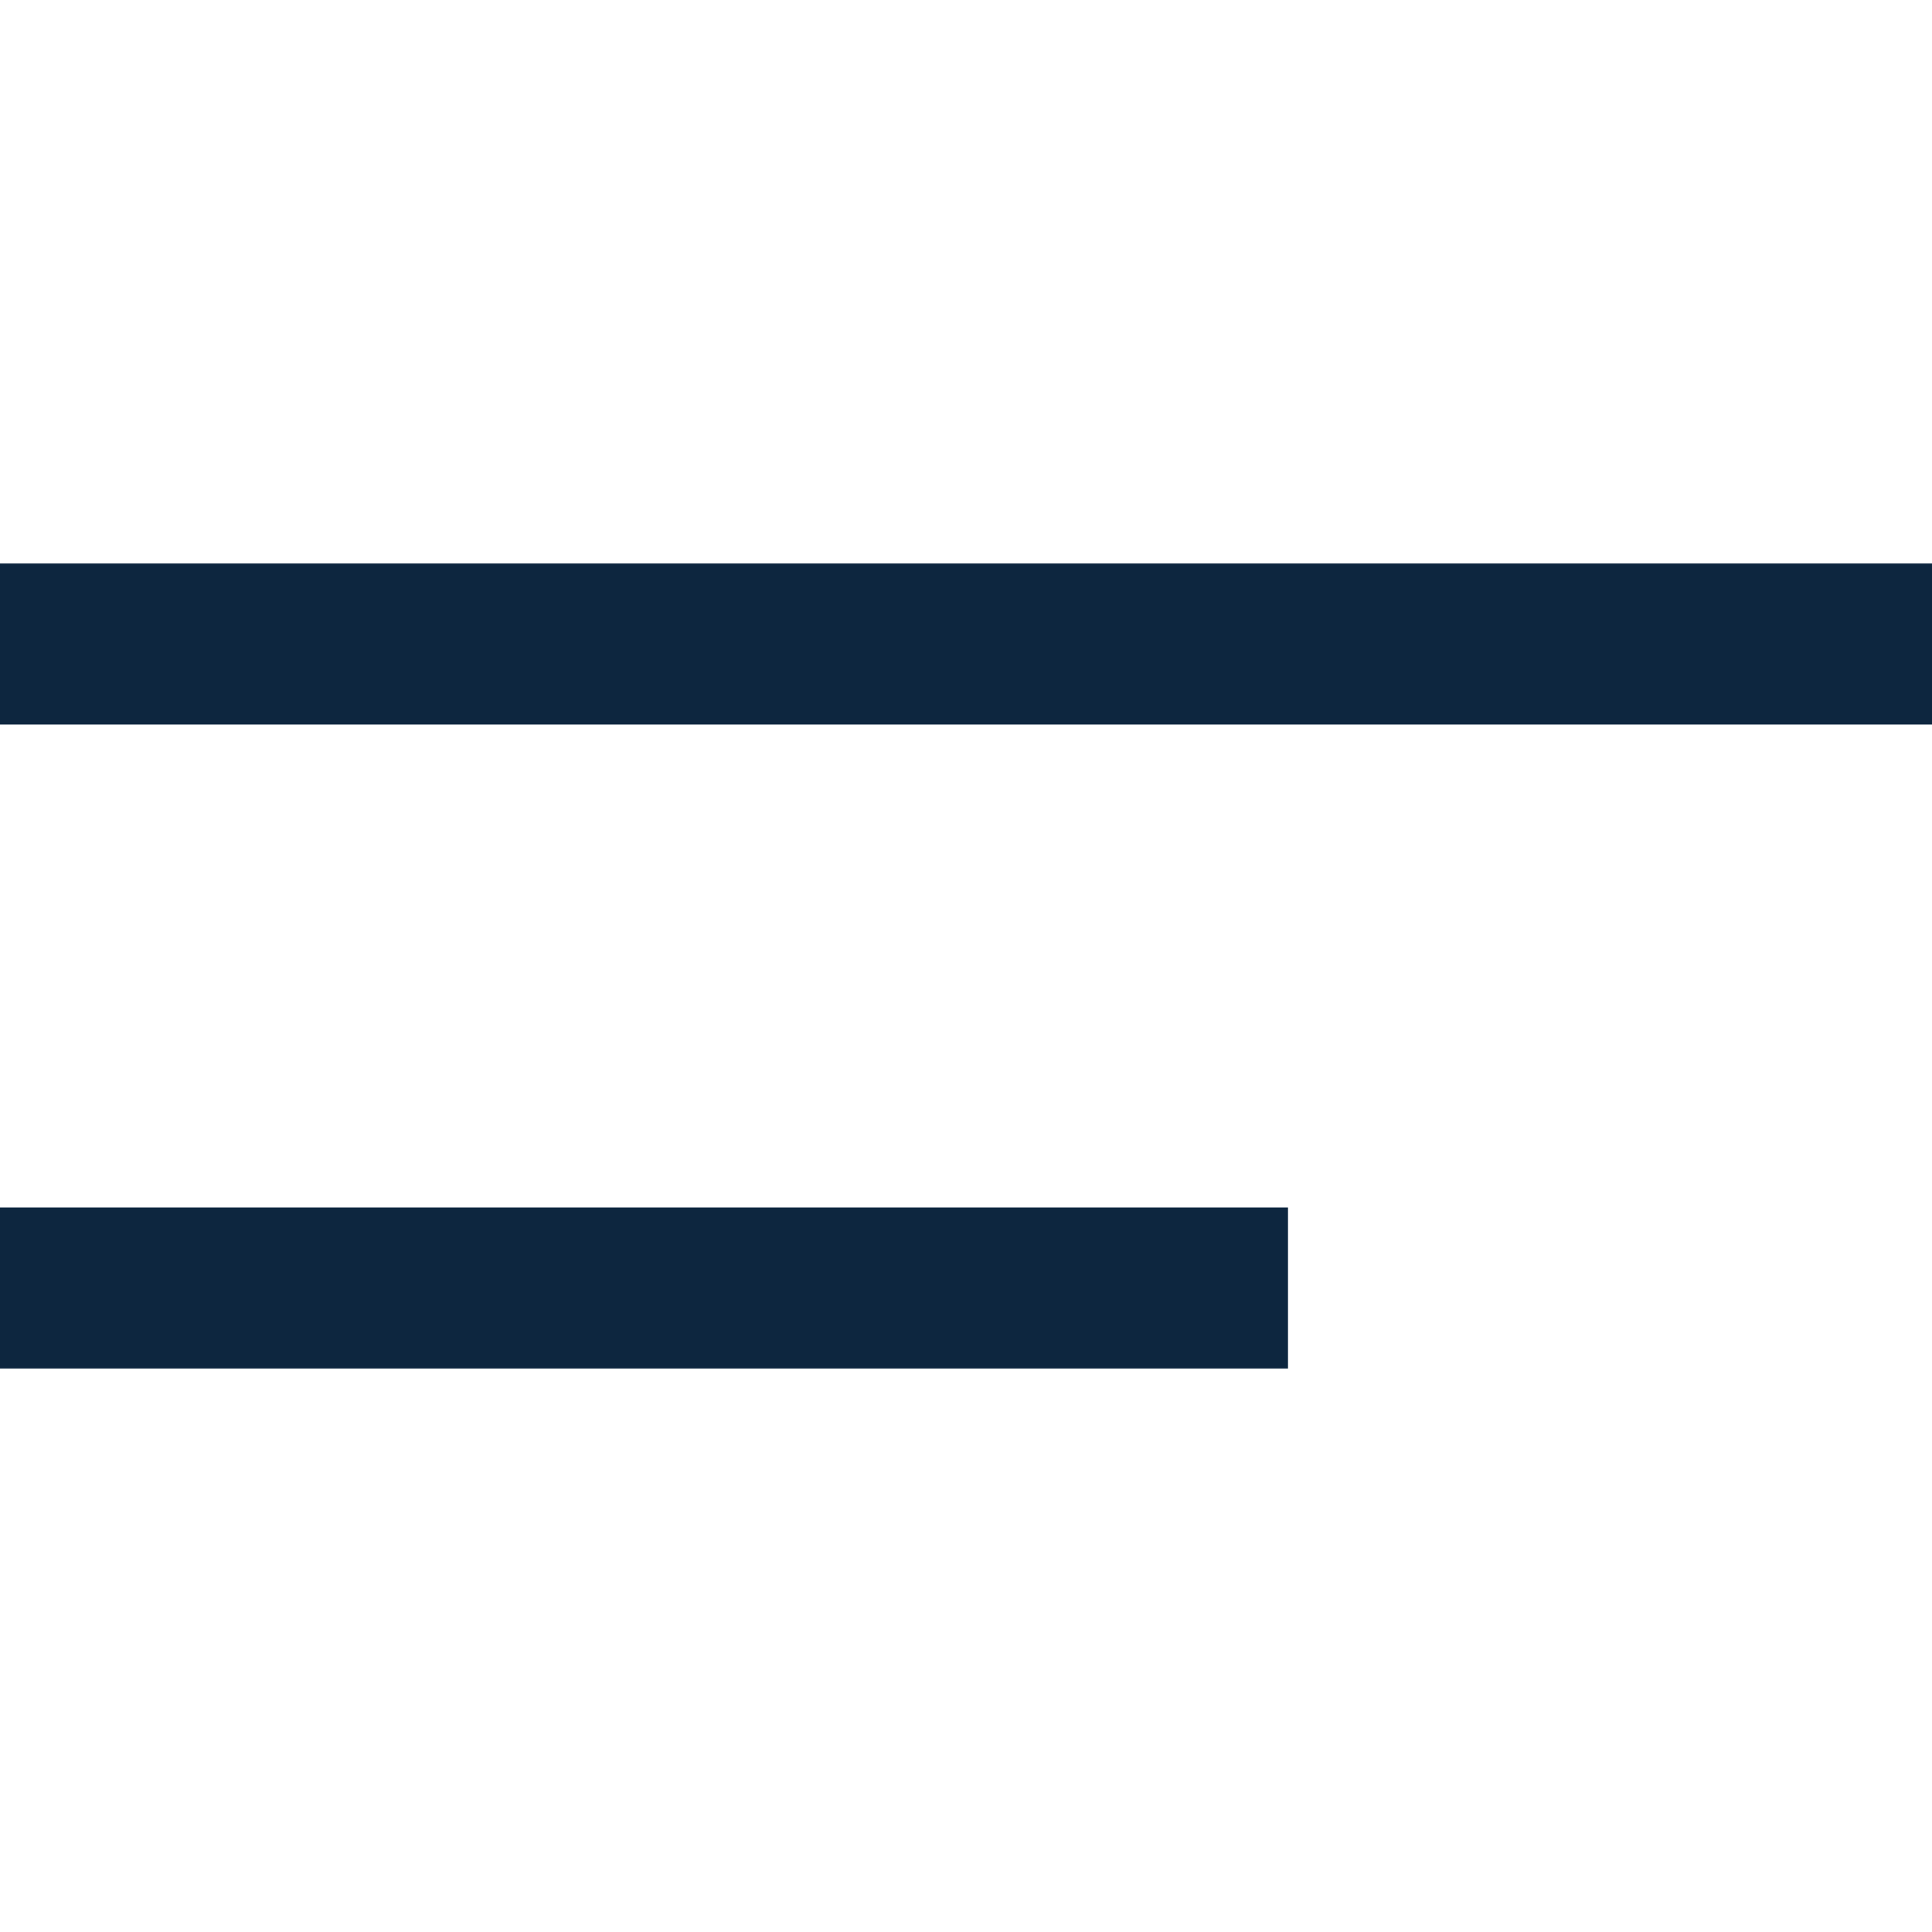 <svg width="24" height="24" viewBox="0 0 24 24" fill="none" xmlns="http://www.w3.org/2000/svg">
<path fill-rule="evenodd" clip-rule="evenodd" d="M0 9H24V7H0V9ZM0 17H16V15H0V17Z" fill="#0D263F"/>
</svg>